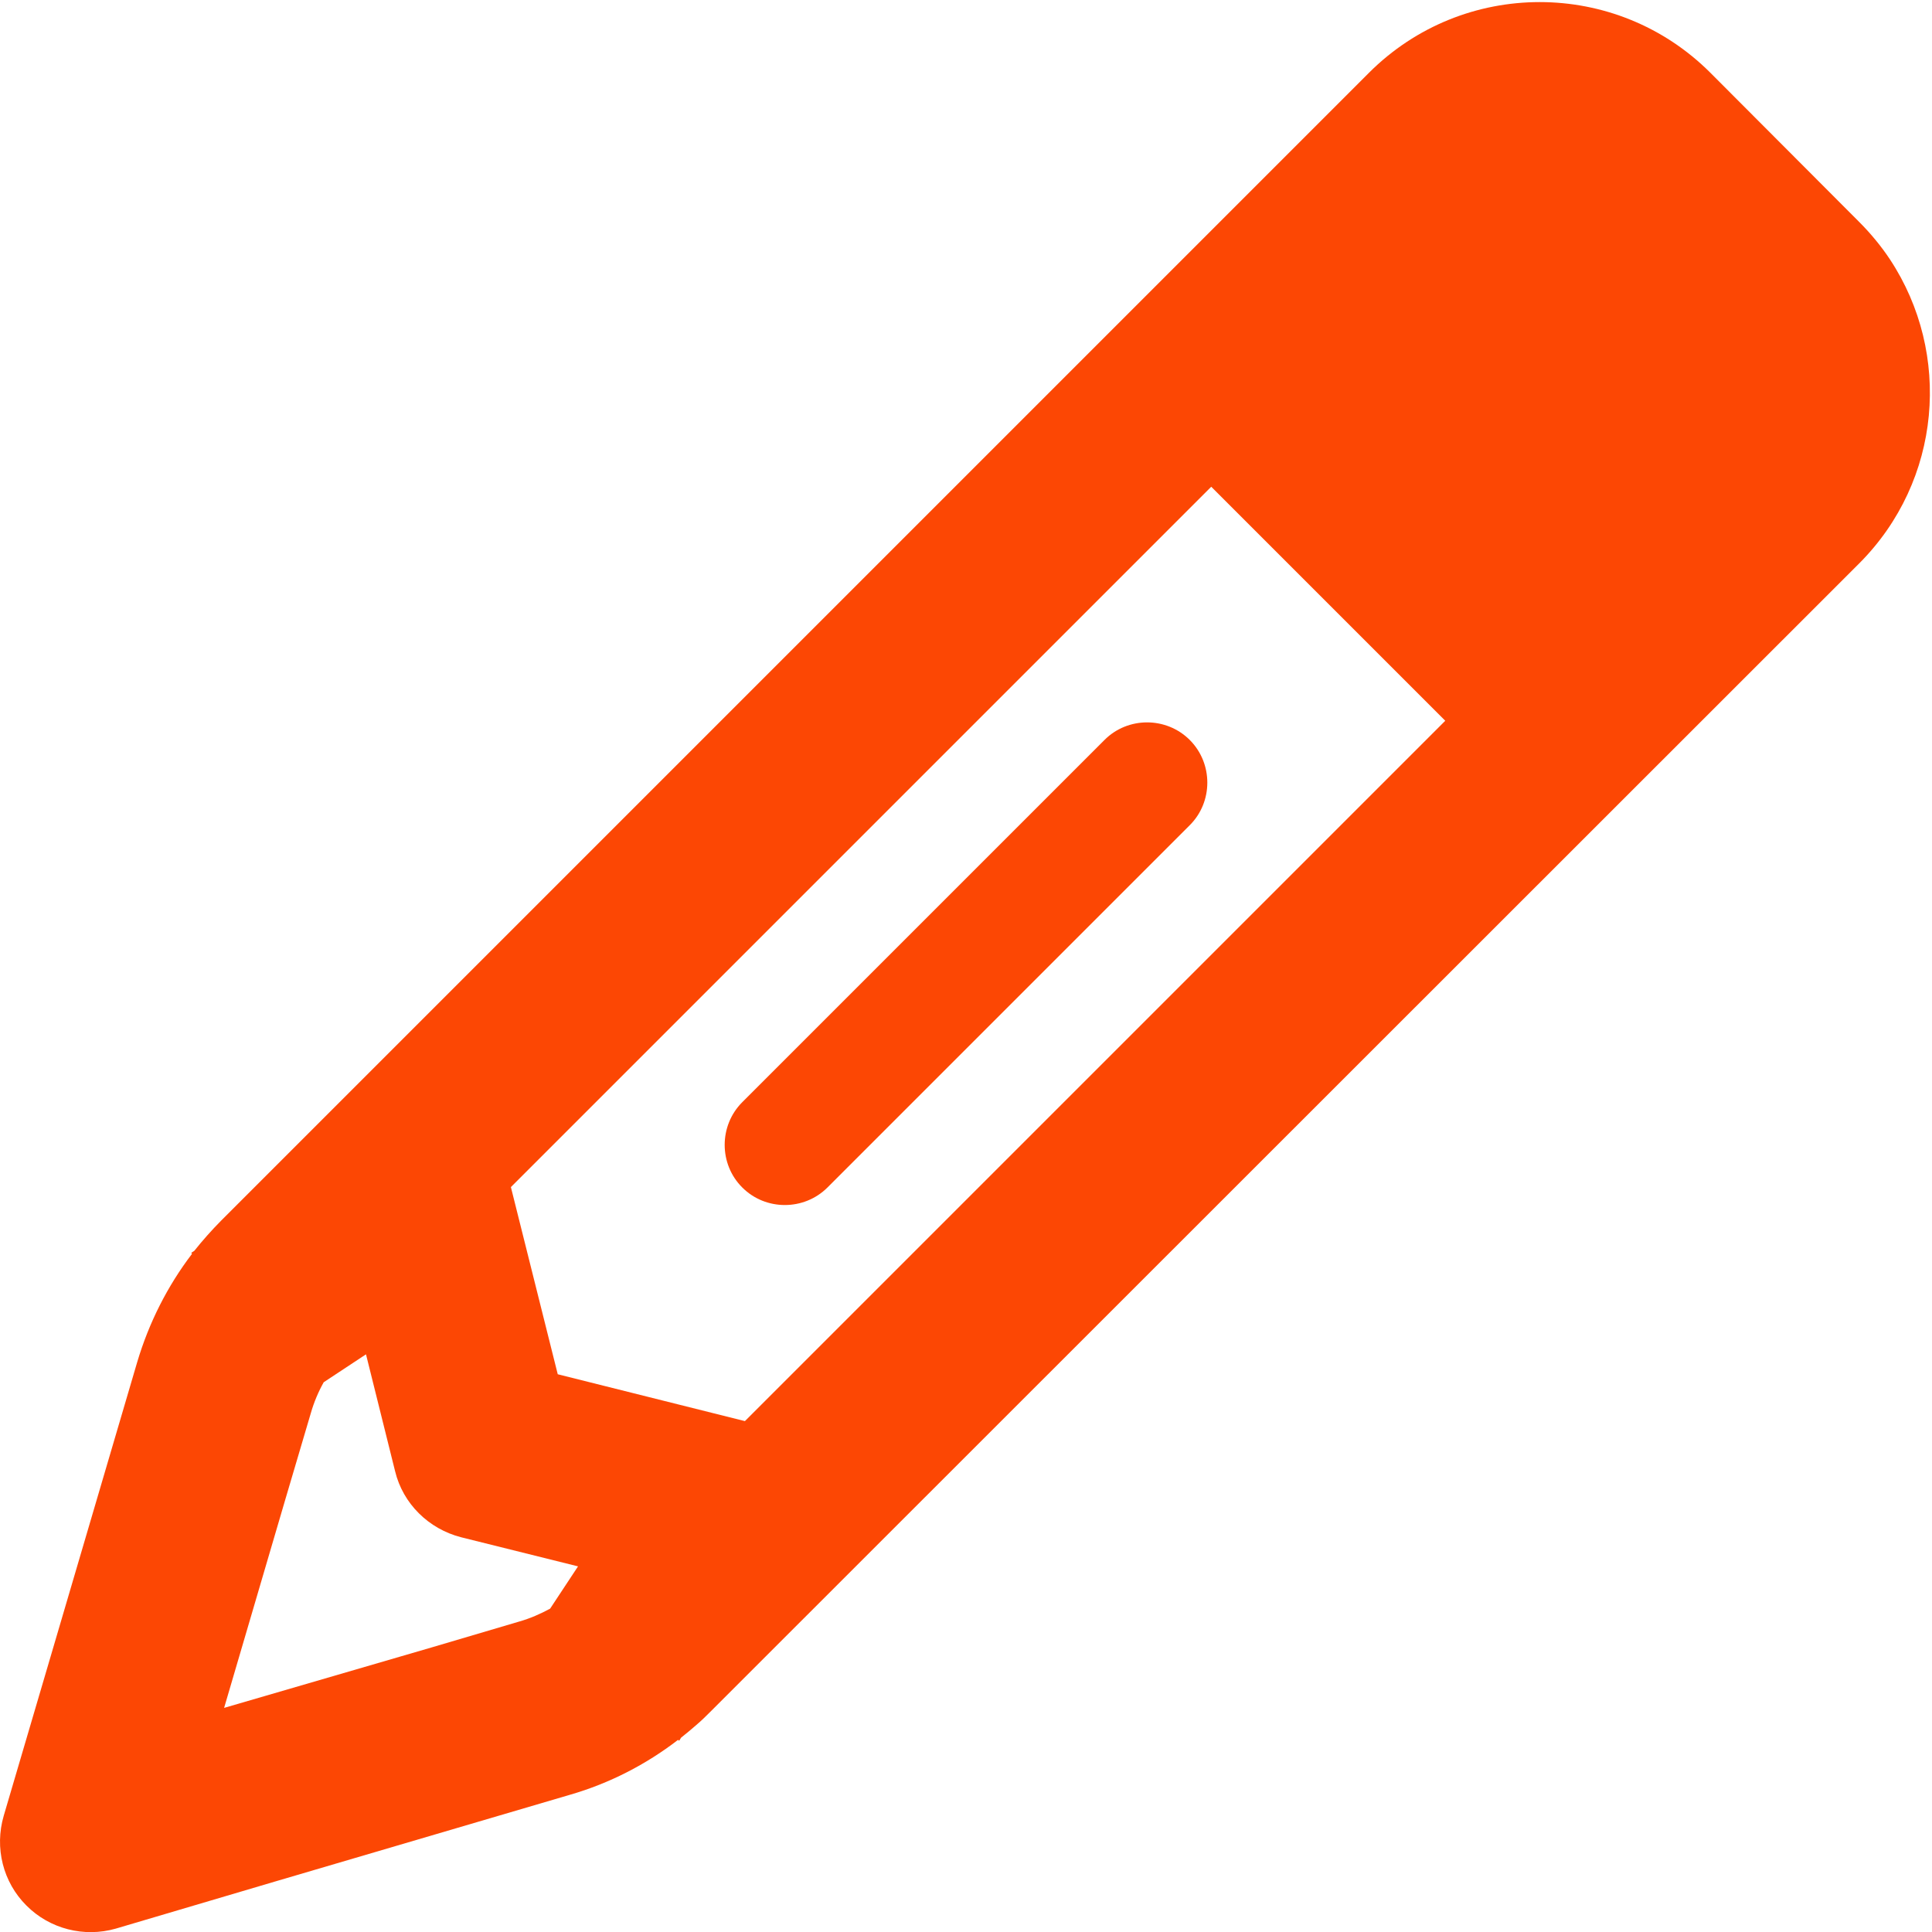 <svg width="16" height="16" viewBox="0 0 16 16" fill="none" xmlns="http://www.w3.org/2000/svg">
<g id="icons/pencil" clip-path="url(#clip0_1716_1237)">
<path id="Vector" d="M1.137 11.278L0.419 13.719L0.031 15.037C-0.047 15.303 0.025 15.588 0.219 15.781C0.412 15.975 0.697 16.047 0.959 15.972L2.281 15.581L4.722 14.863C5.047 14.769 5.35 14.613 5.615 14.409L5.625 14.416L5.64 14.391C5.684 14.356 5.725 14.322 5.765 14.287C5.809 14.25 5.85 14.209 5.89 14.169L15.397 4.666C16.081 3.981 16.165 2.928 15.653 2.15C15.581 2.041 15.493 1.934 15.397 1.838L14.165 0.603C13.384 -0.178 12.118 -0.178 11.337 0.603L1.831 10.109C1.753 10.188 1.678 10.272 1.609 10.359L1.584 10.375L1.59 10.384C1.387 10.65 1.234 10.953 1.137 11.278ZM11.969 5.969L6.169 11.769L4.619 11.381L4.231 9.831L10.031 4.031L11.969 5.969ZM3.031 11.216L3.272 12.184C3.337 12.453 3.55 12.662 3.819 12.731L4.787 12.972L4.556 13.322C4.475 13.366 4.39 13.403 4.303 13.428L3.572 13.644L1.856 14.144L2.359 12.431L2.575 11.7C2.6 11.613 2.637 11.525 2.681 11.447L3.031 11.216ZM9.853 6.834C10.047 6.641 10.047 6.322 9.853 6.128C9.659 5.934 9.34 5.934 9.147 6.128L6.147 9.128C5.953 9.322 5.953 9.641 6.147 9.834C6.34 10.028 6.659 10.028 6.853 9.834L9.853 6.834Z" fill="#FC4704"/>
</g>
<defs>
<clipPath id="clip0_1716_1237">
<rect width="16" height="16" fill="white"/>
</clipPath>
</defs>
</svg>
